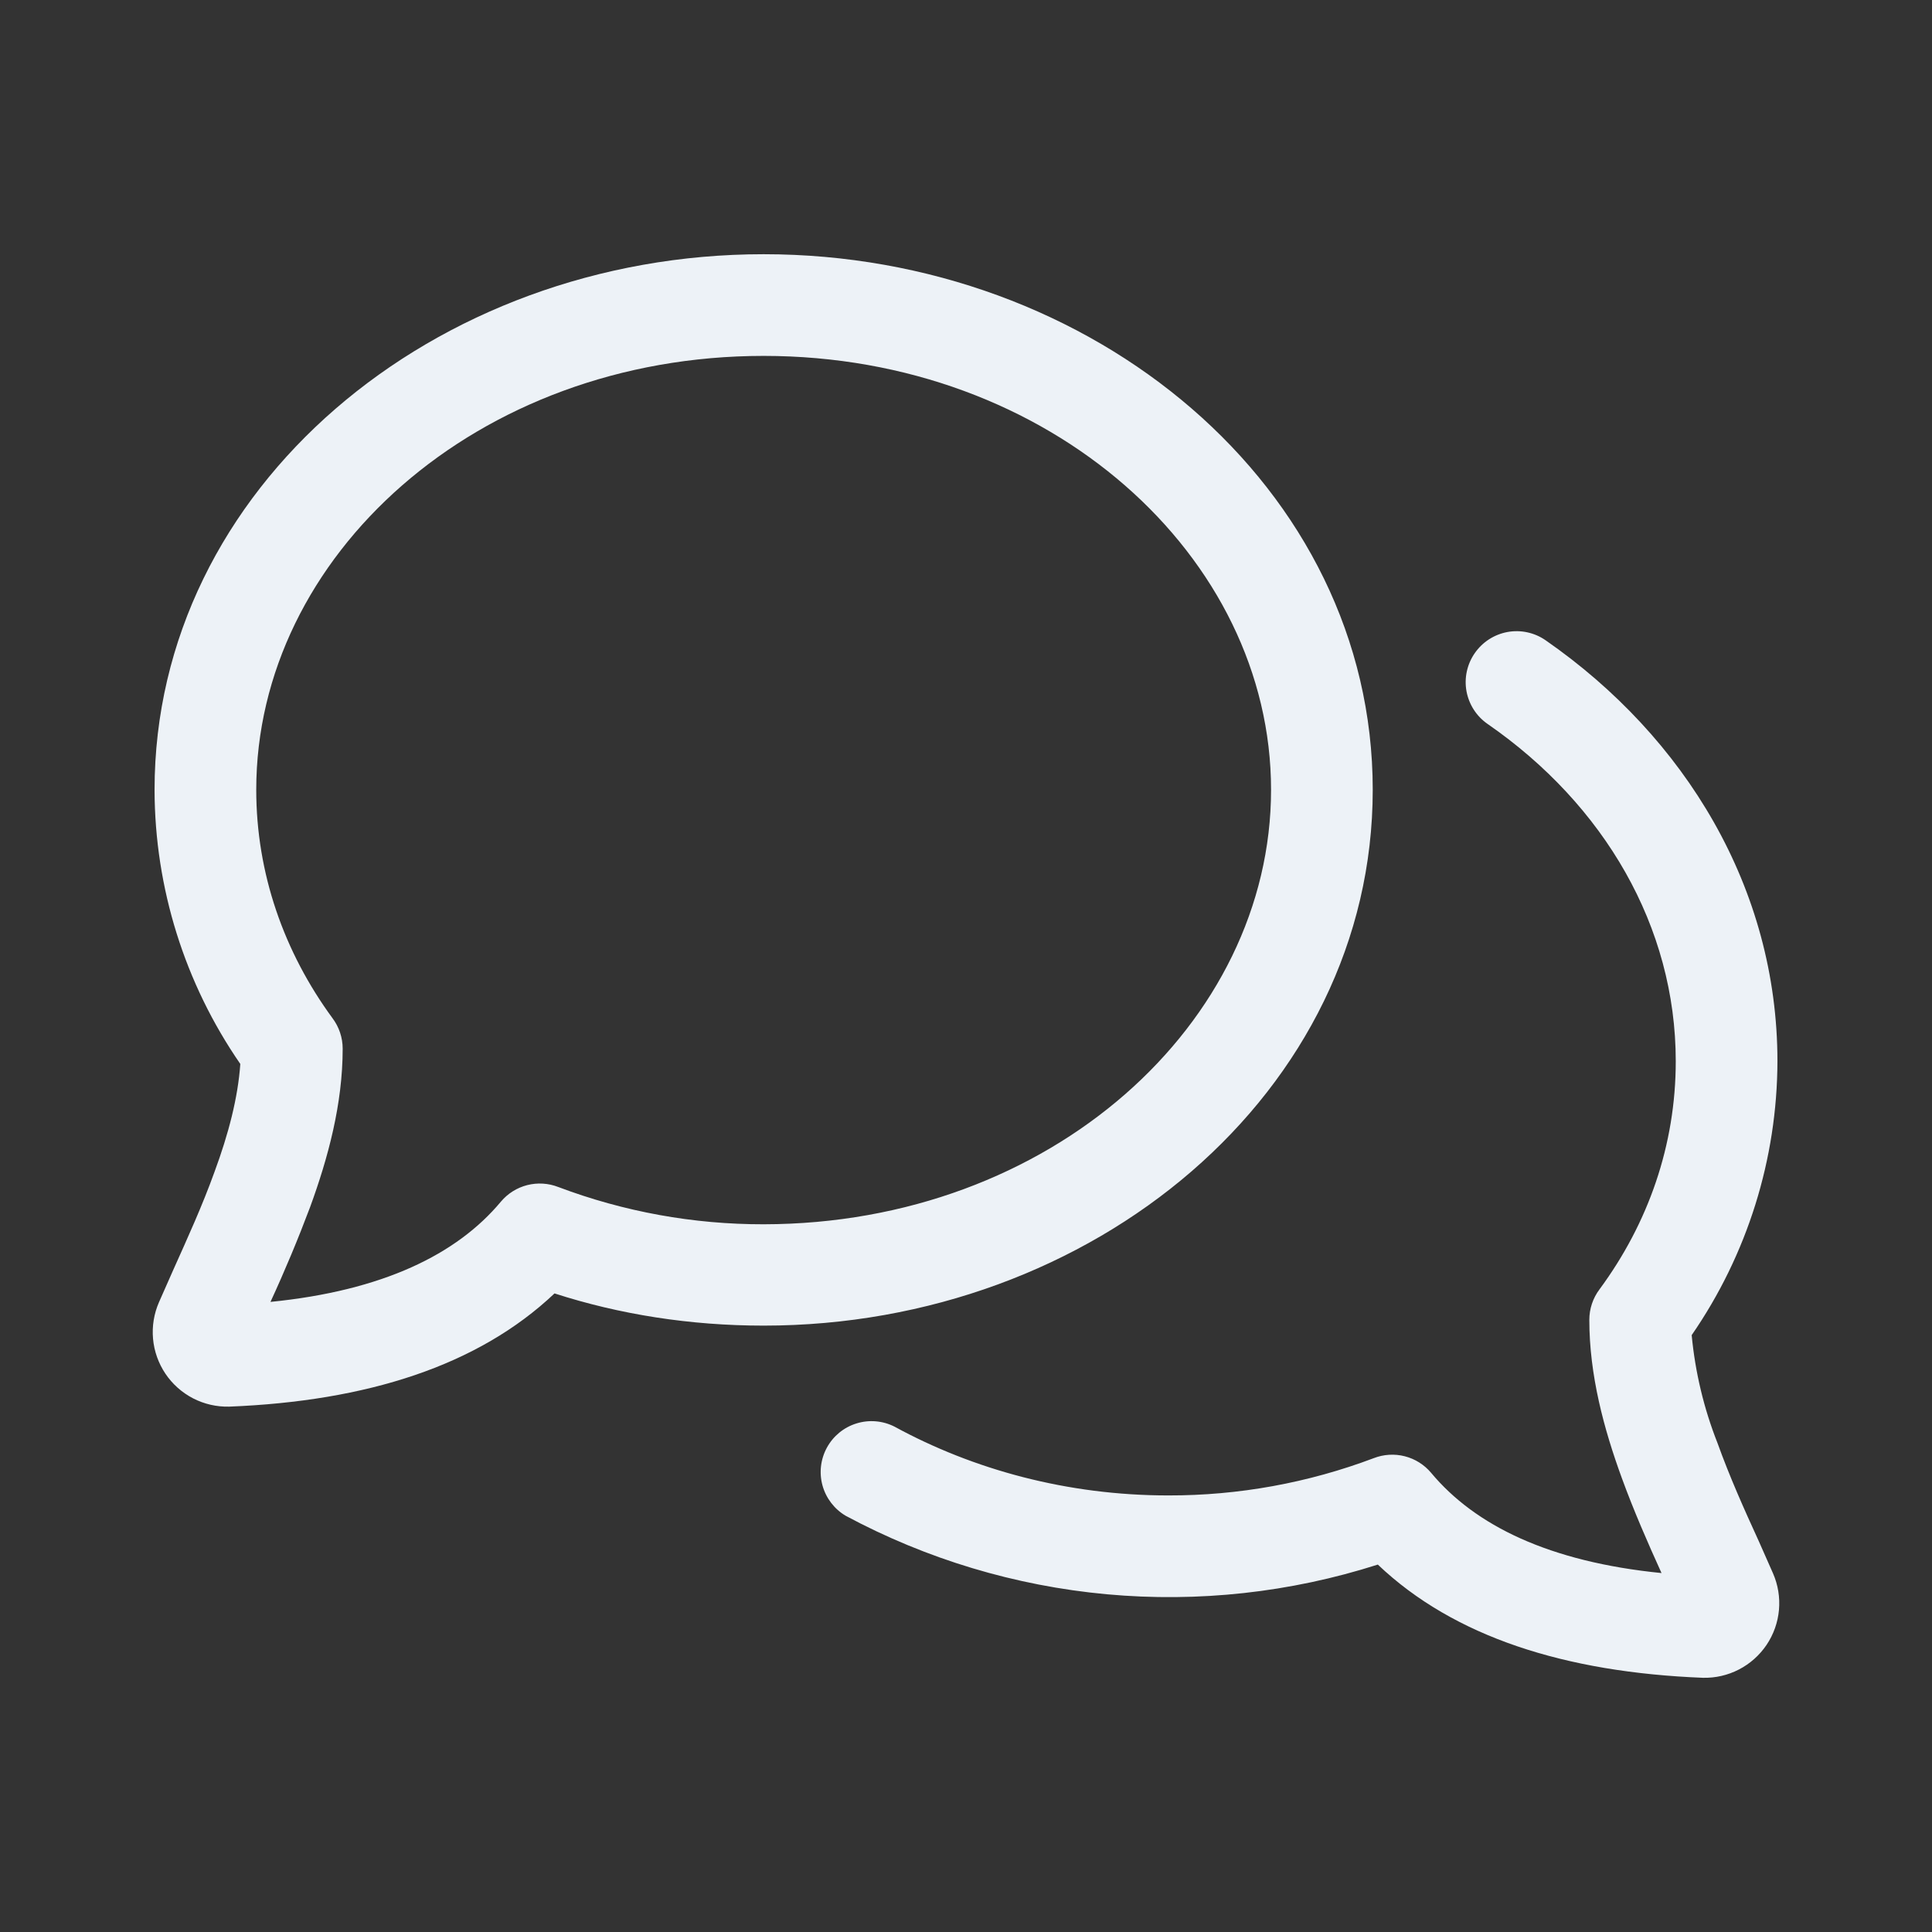<svg width="57" height="57" viewBox="0 0 57 57" fill="none" xmlns="http://www.w3.org/2000/svg">
<rect x="0" y="0" width="57" height="57" fill="#333333" stroke="none"/>
<path fill-rule="evenodd" clip-rule="evenodd" d="M22.53 10.5C14.05 10.5 7.56 16.42 7.56 23.3C7.56 25.77 8.38 28.09 9.81 30.04C10.005 30.3 10.11 30.615 10.11 30.94C10.11 32.57 9.68 34.16 9.15 35.61C8.794 36.557 8.404 37.491 7.98 38.41C11.29 38.08 13.48 37.01 14.78 35.45C14.982 35.211 15.253 35.041 15.556 34.964C15.859 34.887 16.179 34.907 16.47 35.02C18.407 35.751 20.46 36.124 22.53 36.12C31 36.11 37.5 30.18 37.5 23.3C37.5 16.43 31 10.5 22.53 10.5ZM4.56 23.3C4.56 14.4 12.8 7.5 22.53 7.5C32.25 7.5 40.5 14.38 40.5 23.3C40.5 32.23 32.25 39.11 22.53 39.11C20.36 39.11 18.28 38.78 16.36 38.16C14.1 40.3 10.81 41.34 6.76 41.5C6.39 41.509 6.024 41.425 5.695 41.255C5.367 41.085 5.086 40.835 4.88 40.528C4.674 40.221 4.548 39.867 4.515 39.498C4.482 39.13 4.542 38.759 4.69 38.42L5.11 37.47C5.54 36.51 5.97 35.57 6.33 34.57C6.74 33.46 7.02 32.39 7.09 31.39C5.449 29.014 4.567 26.197 4.56 23.31V23.3Z" fill="#EDF2F7"/>
<path fill-rule="evenodd" clip-rule="evenodd" d="M43.51 19.27C43.397 19.432 43.318 19.615 43.276 19.808C43.234 20 43.231 20.2 43.266 20.394C43.302 20.588 43.375 20.773 43.482 20.939C43.589 21.105 43.728 21.248 43.89 21.36C47.33 23.74 49.44 27.34 49.44 31.31C49.44 33.78 48.63 36.09 47.19 38.04C46.995 38.3 46.89 38.615 46.89 38.94C46.89 40.57 47.32 42.16 47.85 43.61C48.2 44.57 48.62 45.53 49.02 46.41C45.71 46.08 43.52 45.01 42.22 43.45C42.018 43.211 41.747 43.041 41.444 42.964C41.141 42.887 40.821 42.907 40.53 43.02C38.593 43.751 36.54 44.124 34.47 44.12C31.49 44.12 28.72 43.36 26.39 42.09C26.043 41.914 25.64 41.88 25.268 41.996C24.896 42.111 24.584 42.366 24.397 42.708C24.21 43.05 24.163 43.45 24.266 43.826C24.37 44.201 24.615 44.522 24.95 44.72C27.337 46.001 29.956 46.788 32.654 47.036C35.351 47.283 38.07 46.985 40.65 46.16C42.9 48.3 46.19 49.34 50.24 49.5C50.61 49.509 50.976 49.425 51.304 49.255C51.633 49.085 51.913 48.835 52.12 48.528C52.326 48.221 52.452 47.867 52.485 47.498C52.518 47.13 52.458 46.759 52.31 46.42L51.89 45.47C51.45 44.51 51.03 43.57 50.67 42.57C50.268 41.551 50.013 40.48 49.91 39.39C51.551 37.014 52.433 34.197 52.44 31.31C52.44 26.21 49.72 21.75 45.6 18.89C45.438 18.777 45.255 18.698 45.062 18.656C44.87 18.614 44.67 18.611 44.476 18.646C44.282 18.682 44.097 18.755 43.931 18.862C43.765 18.969 43.622 19.108 43.51 19.27Z" fill="#EDF2F7"/>
</svg>
